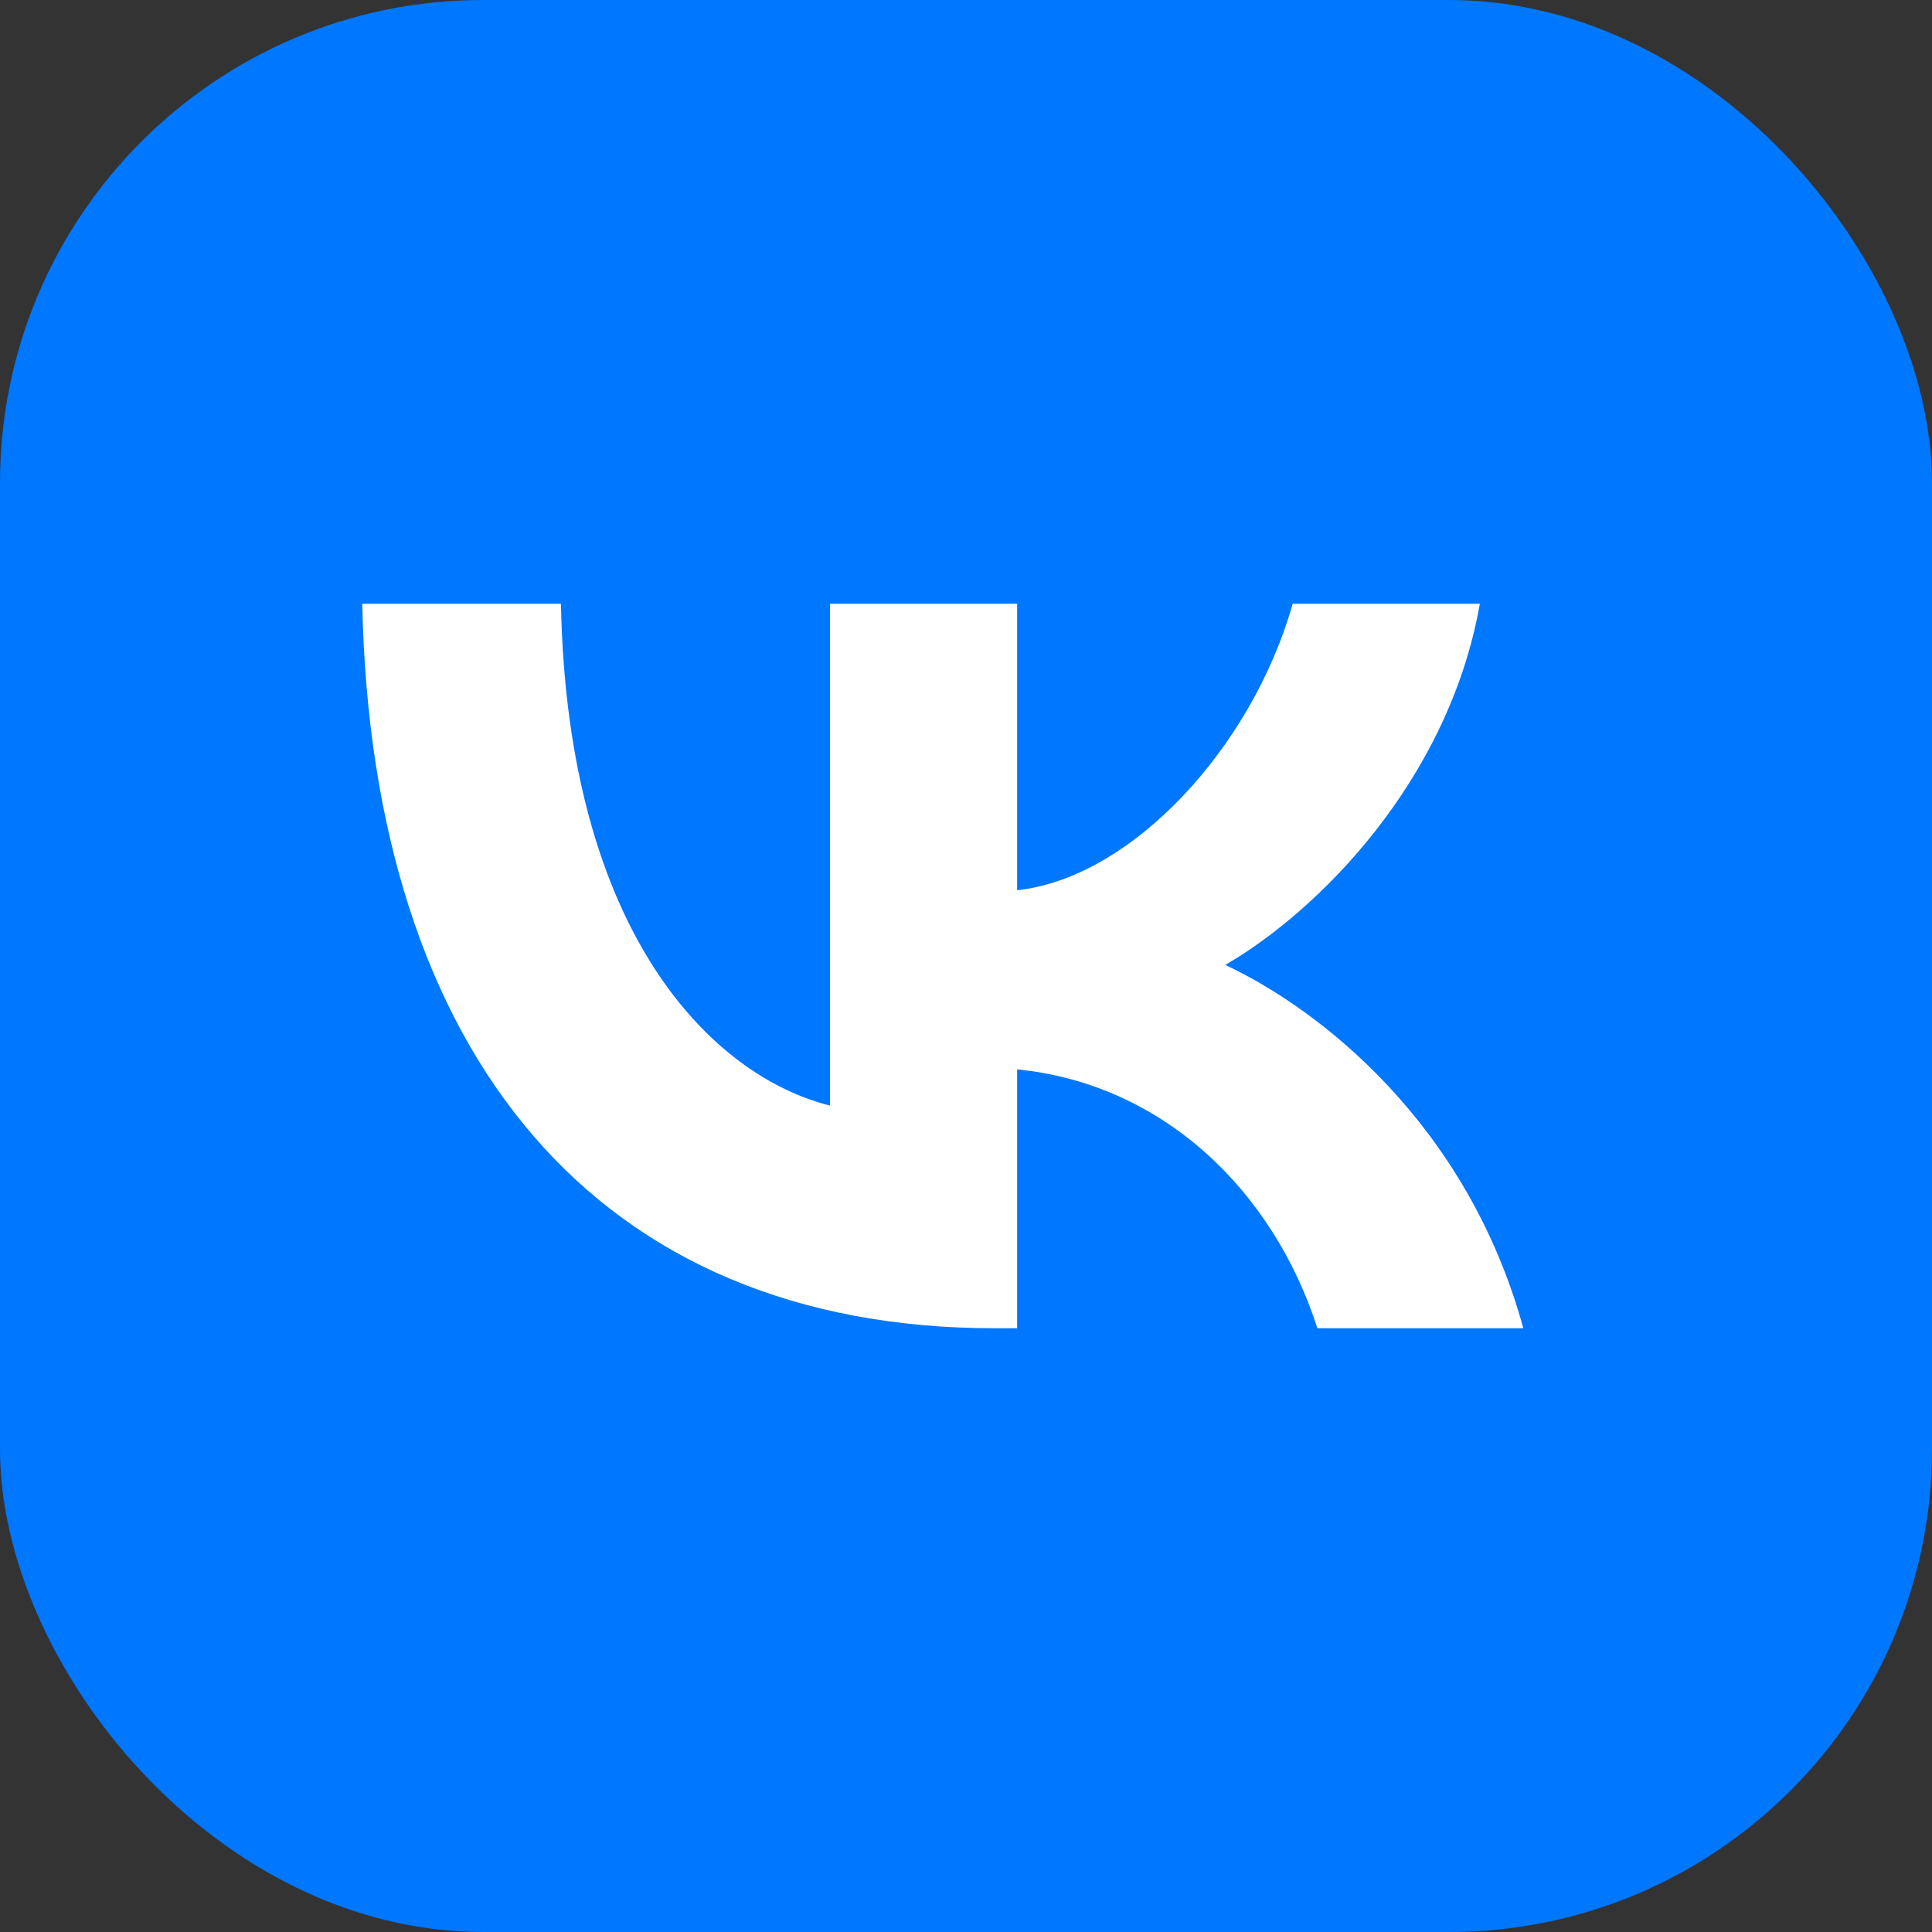 <svg width="32" height="32" viewBox="0 0 32 32" fill="none" xmlns="http://www.w3.org/2000/svg">
<rect x="0" y="0" width="32" height="32" fill="#333333" stroke="none"/>
<rect width="32" height="32" rx="8" fill="#0077FF"/>
<path d="M9.291 10H6C6.156 17.495 9.904 22 16.474 22H16.847V17.712C19.261 17.952 21.087 19.718 21.82 22H25.231C24.294 18.589 21.832 16.703 20.294 15.982C21.832 15.093 23.994 12.931 24.511 10H21.411C20.739 12.378 18.745 14.54 16.847 14.745V10H13.748V18.312C11.826 17.832 9.399 15.502 9.291 10Z" fill="white"/>
</svg>
